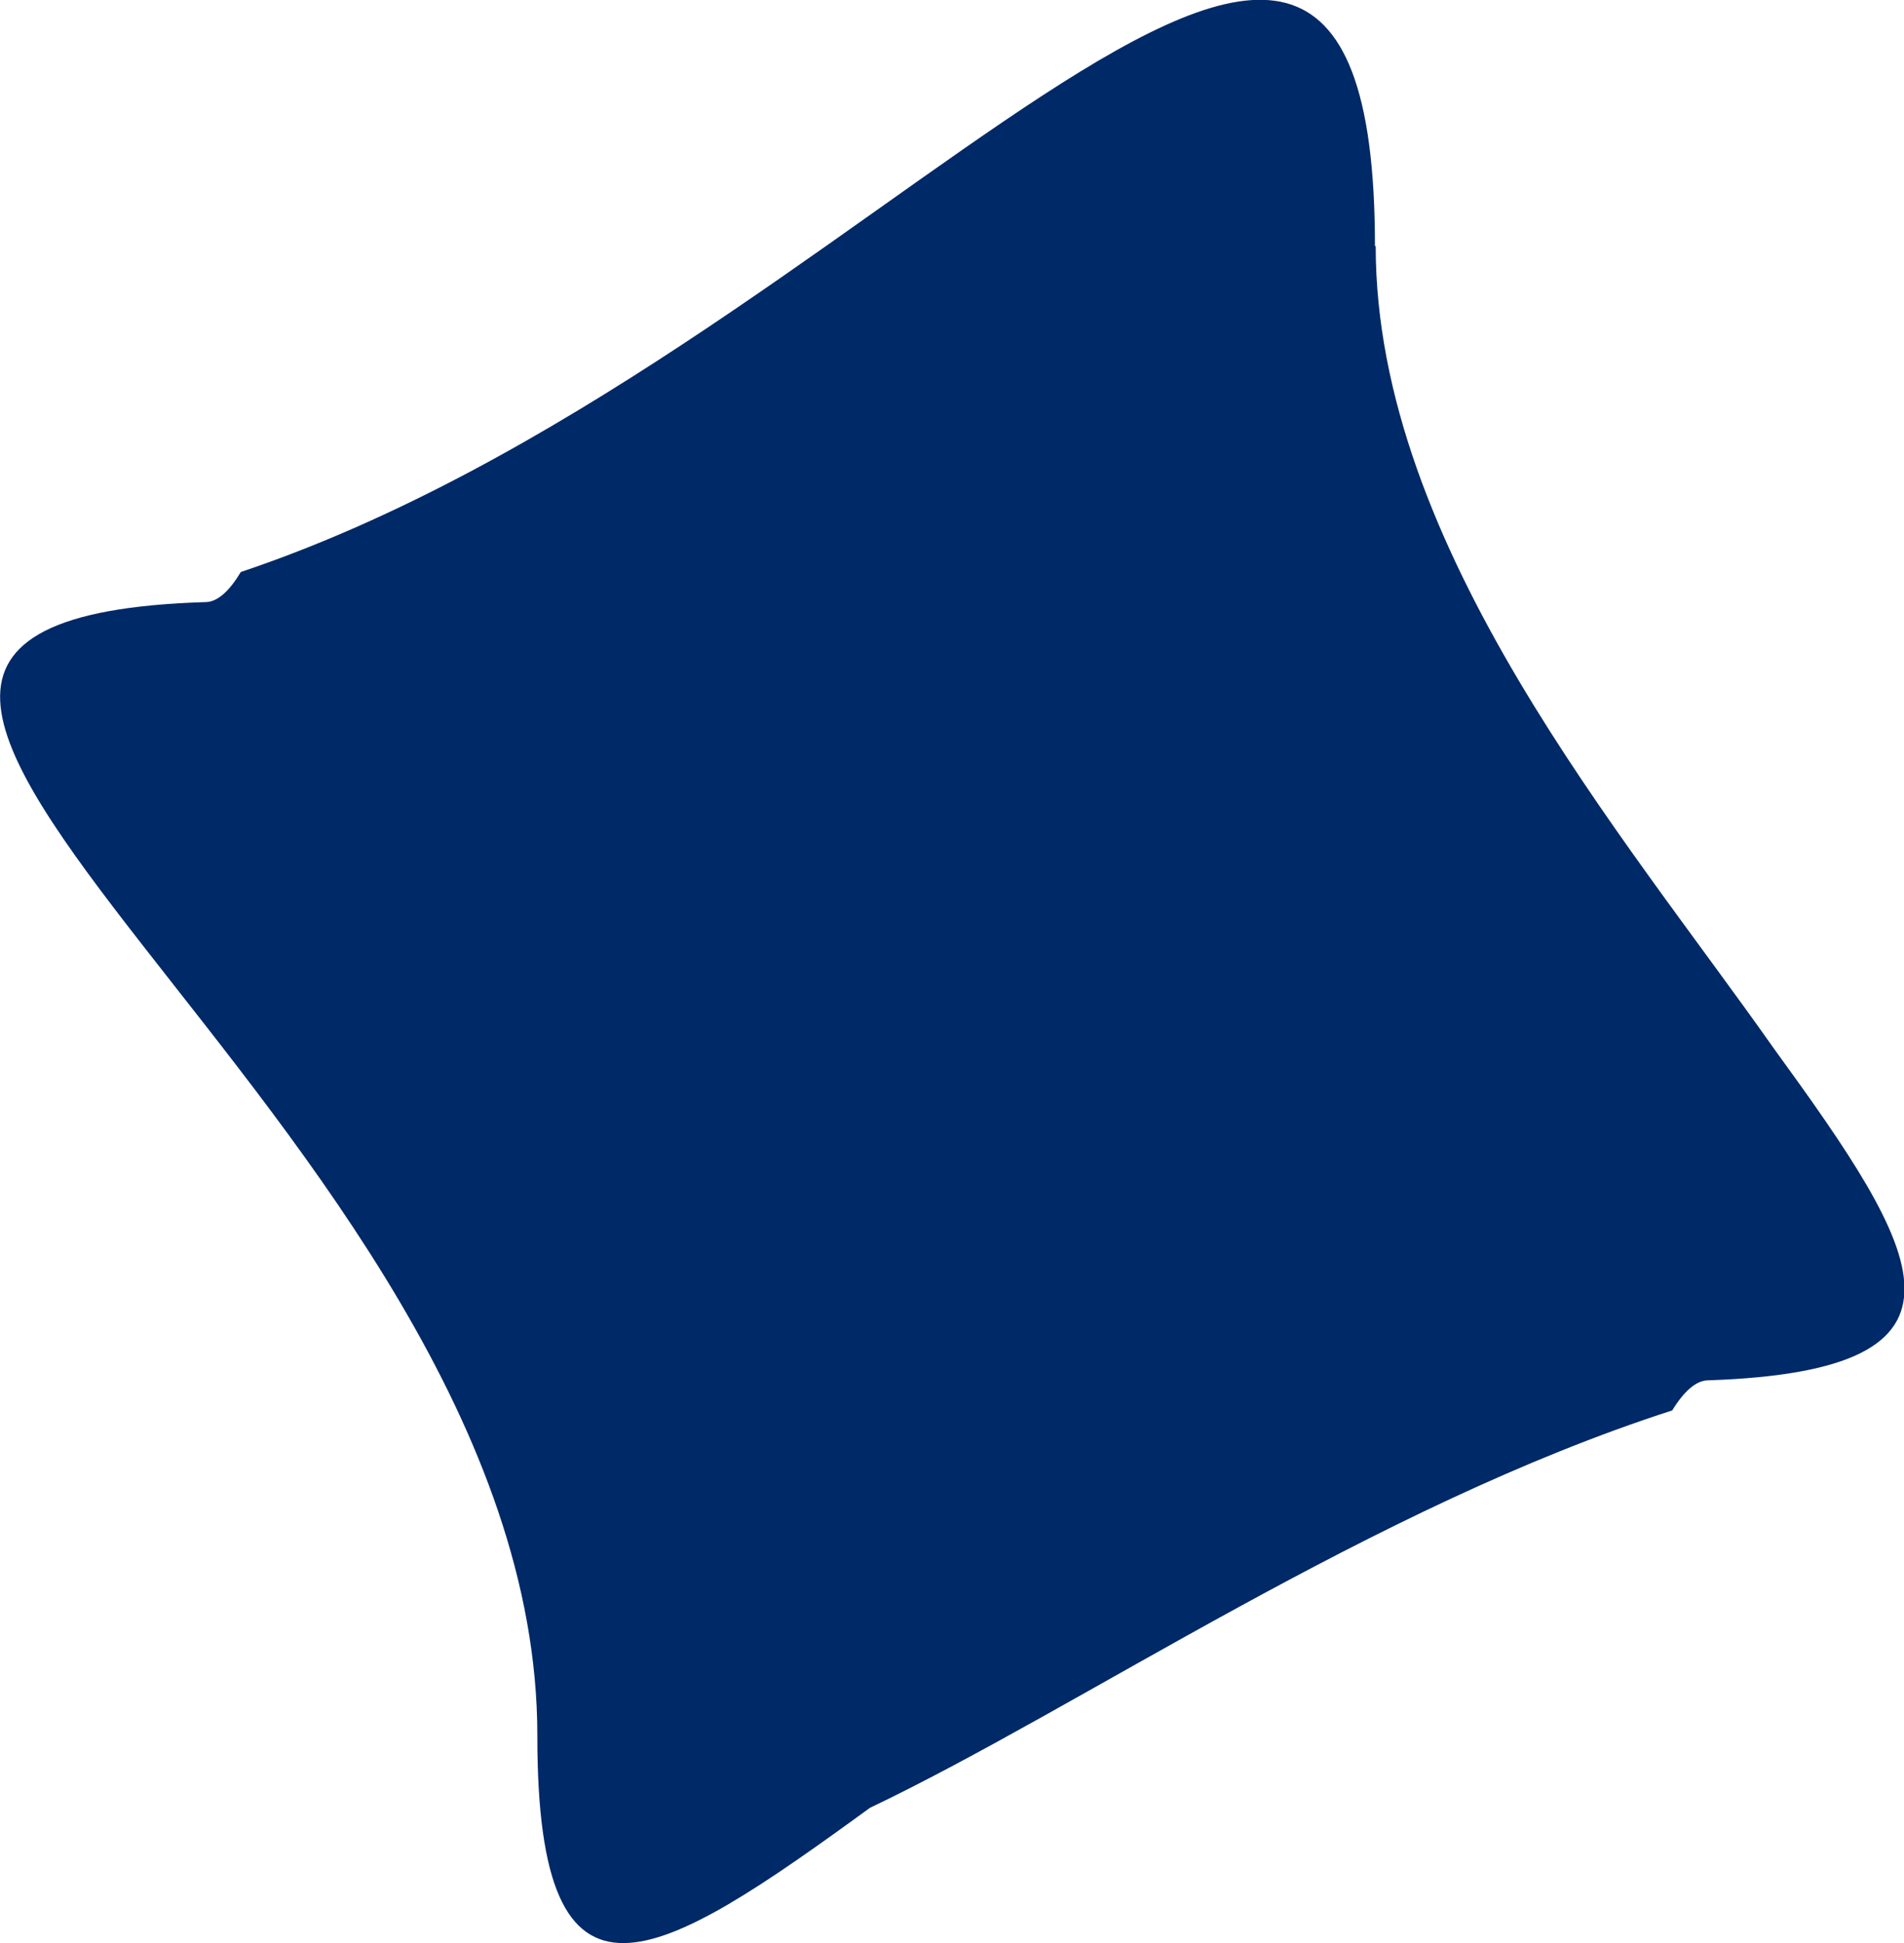 <?xml version="1.0" encoding="UTF-8" standalone="no"?>
<svg
   xmlns:dc="http://purl.org/dc/elements/1.1/"
   xmlns:cc="http://creativecommons.org/ns#"
   xmlns:rdf="http://www.w3.org/1999/02/22-rdf-syntax-ns#"
   xmlns:svg="http://www.w3.org/2000/svg"
   xmlns="http://www.w3.org/2000/svg"
   xmlns:sodipodi="http://sodipodi.sourceforge.net/DTD/sodipodi-0.dtd"
   xmlns:inkscape="http://www.inkscape.org/namespaces/inkscape"
   width="2.53mm"
   height="2.582mm"
   viewBox="0 0 2.53 2.582"
   version="1.1"
   id="svg8"
   sodipodi:docname="long-line.svg"
   inkscape:version="1.0.2 (e86c870879, 2021-01-15)">
  <defs
     id="defs2" />
  <sodipodi:namedview
     id="base"
     pagecolor="#ffffff"
     bordercolor="#666666"
     borderopacity="1.0"
     inkscape:pageopacity="0.0"
     inkscape:pageshadow="2"
     inkscape:zoom="6.0208926"
     inkscape:cx="19.513607"
     inkscape:cy="62.04018"
     inkscape:document-units="mm"
     inkscape:current-layer="layer1"
     inkscape:document-rotation="0"
     showgrid="false"
     inkscape:window-width="1920"
     inkscape:window-height="1043"
     inkscape:window-x="0"
     inkscape:window-y="0"
     inkscape:window-maximized="1"
     fit-margin-top="5"
     fit-margin-left="5"
     fit-margin-right="5"
     fit-margin-bottom="5" />
  <g
     inkscape:label="Layer 1"
     inkscape:groupmode="layer"
     id="layer1"
     transform="translate(-66.742,-115.251)">
    <g
       id="g1964"
       style="stroke:none"
       transform="translate(37.203,1.952)">
      <path
         style="opacity:1;fill:#002967;fill-opacity:1;stroke:none;stroke-width:1.058px;stroke-linejoin:round;stroke-miterlimit:10;stroke-opacity:1"
         d="m 31.367,113.626 c 0,0.4 0.33,0.783 0.529,1.066 0.197,0.271 0.295,0.428 -0.087,0.441 -0.016,0 -0.032,0.014 -0.048,0.04 -0.4,0.129 -0.783,0.393 -1.066,0.528 -0.283,0.206 -0.442,0.305 -0.442,-0.095 v -10e-4 c 4e-4,-0.816 -1.251,-1.481 -0.441,-1.506 0.016,0 0.032,-0.015 0.047,-0.04 0.833,-0.279 1.507,-1.266 1.507,-0.433 z"
         id="path1880" />
    </g>
  </g>
</svg>
